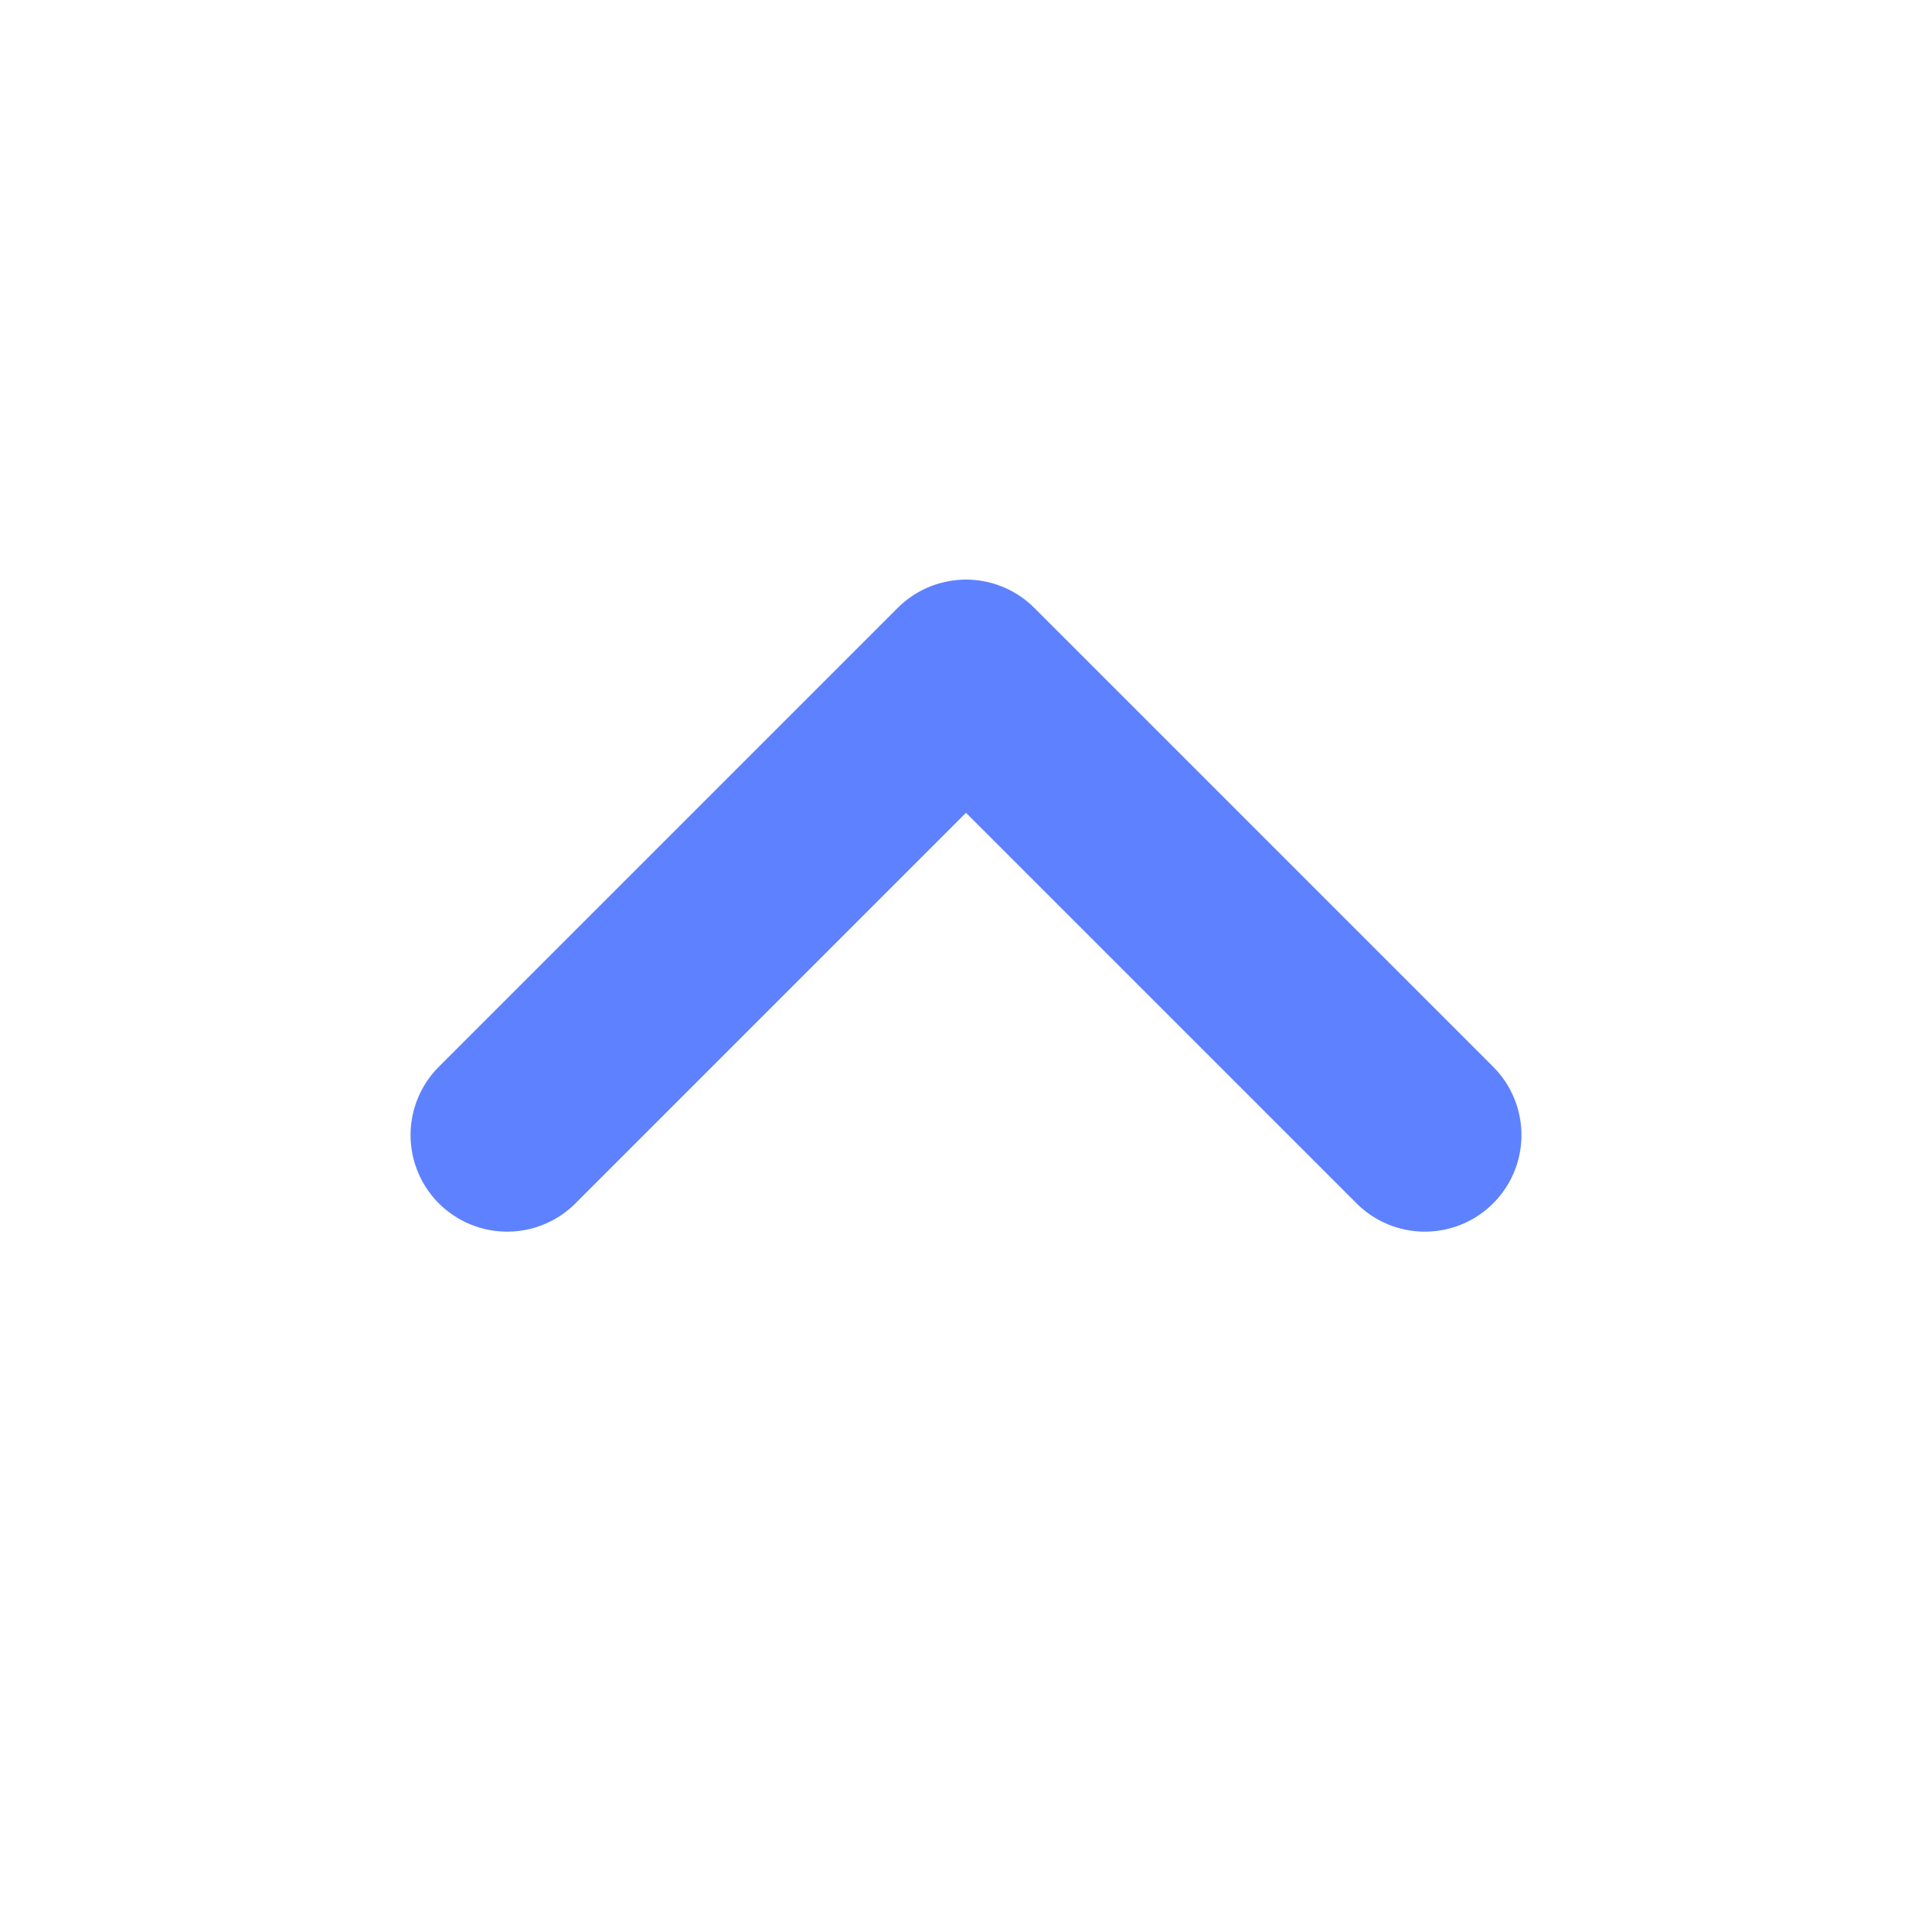 <svg width="16" height="16" viewBox="0 0 16 16" fill="none" xmlns="http://www.w3.org/2000/svg">
  <path d="M4.2 9.4L8 5.6L11.8 9.4" stroke="#5E81FF" stroke-width="1.6" stroke-linecap="round" stroke-linejoin="round"/>
</svg>
